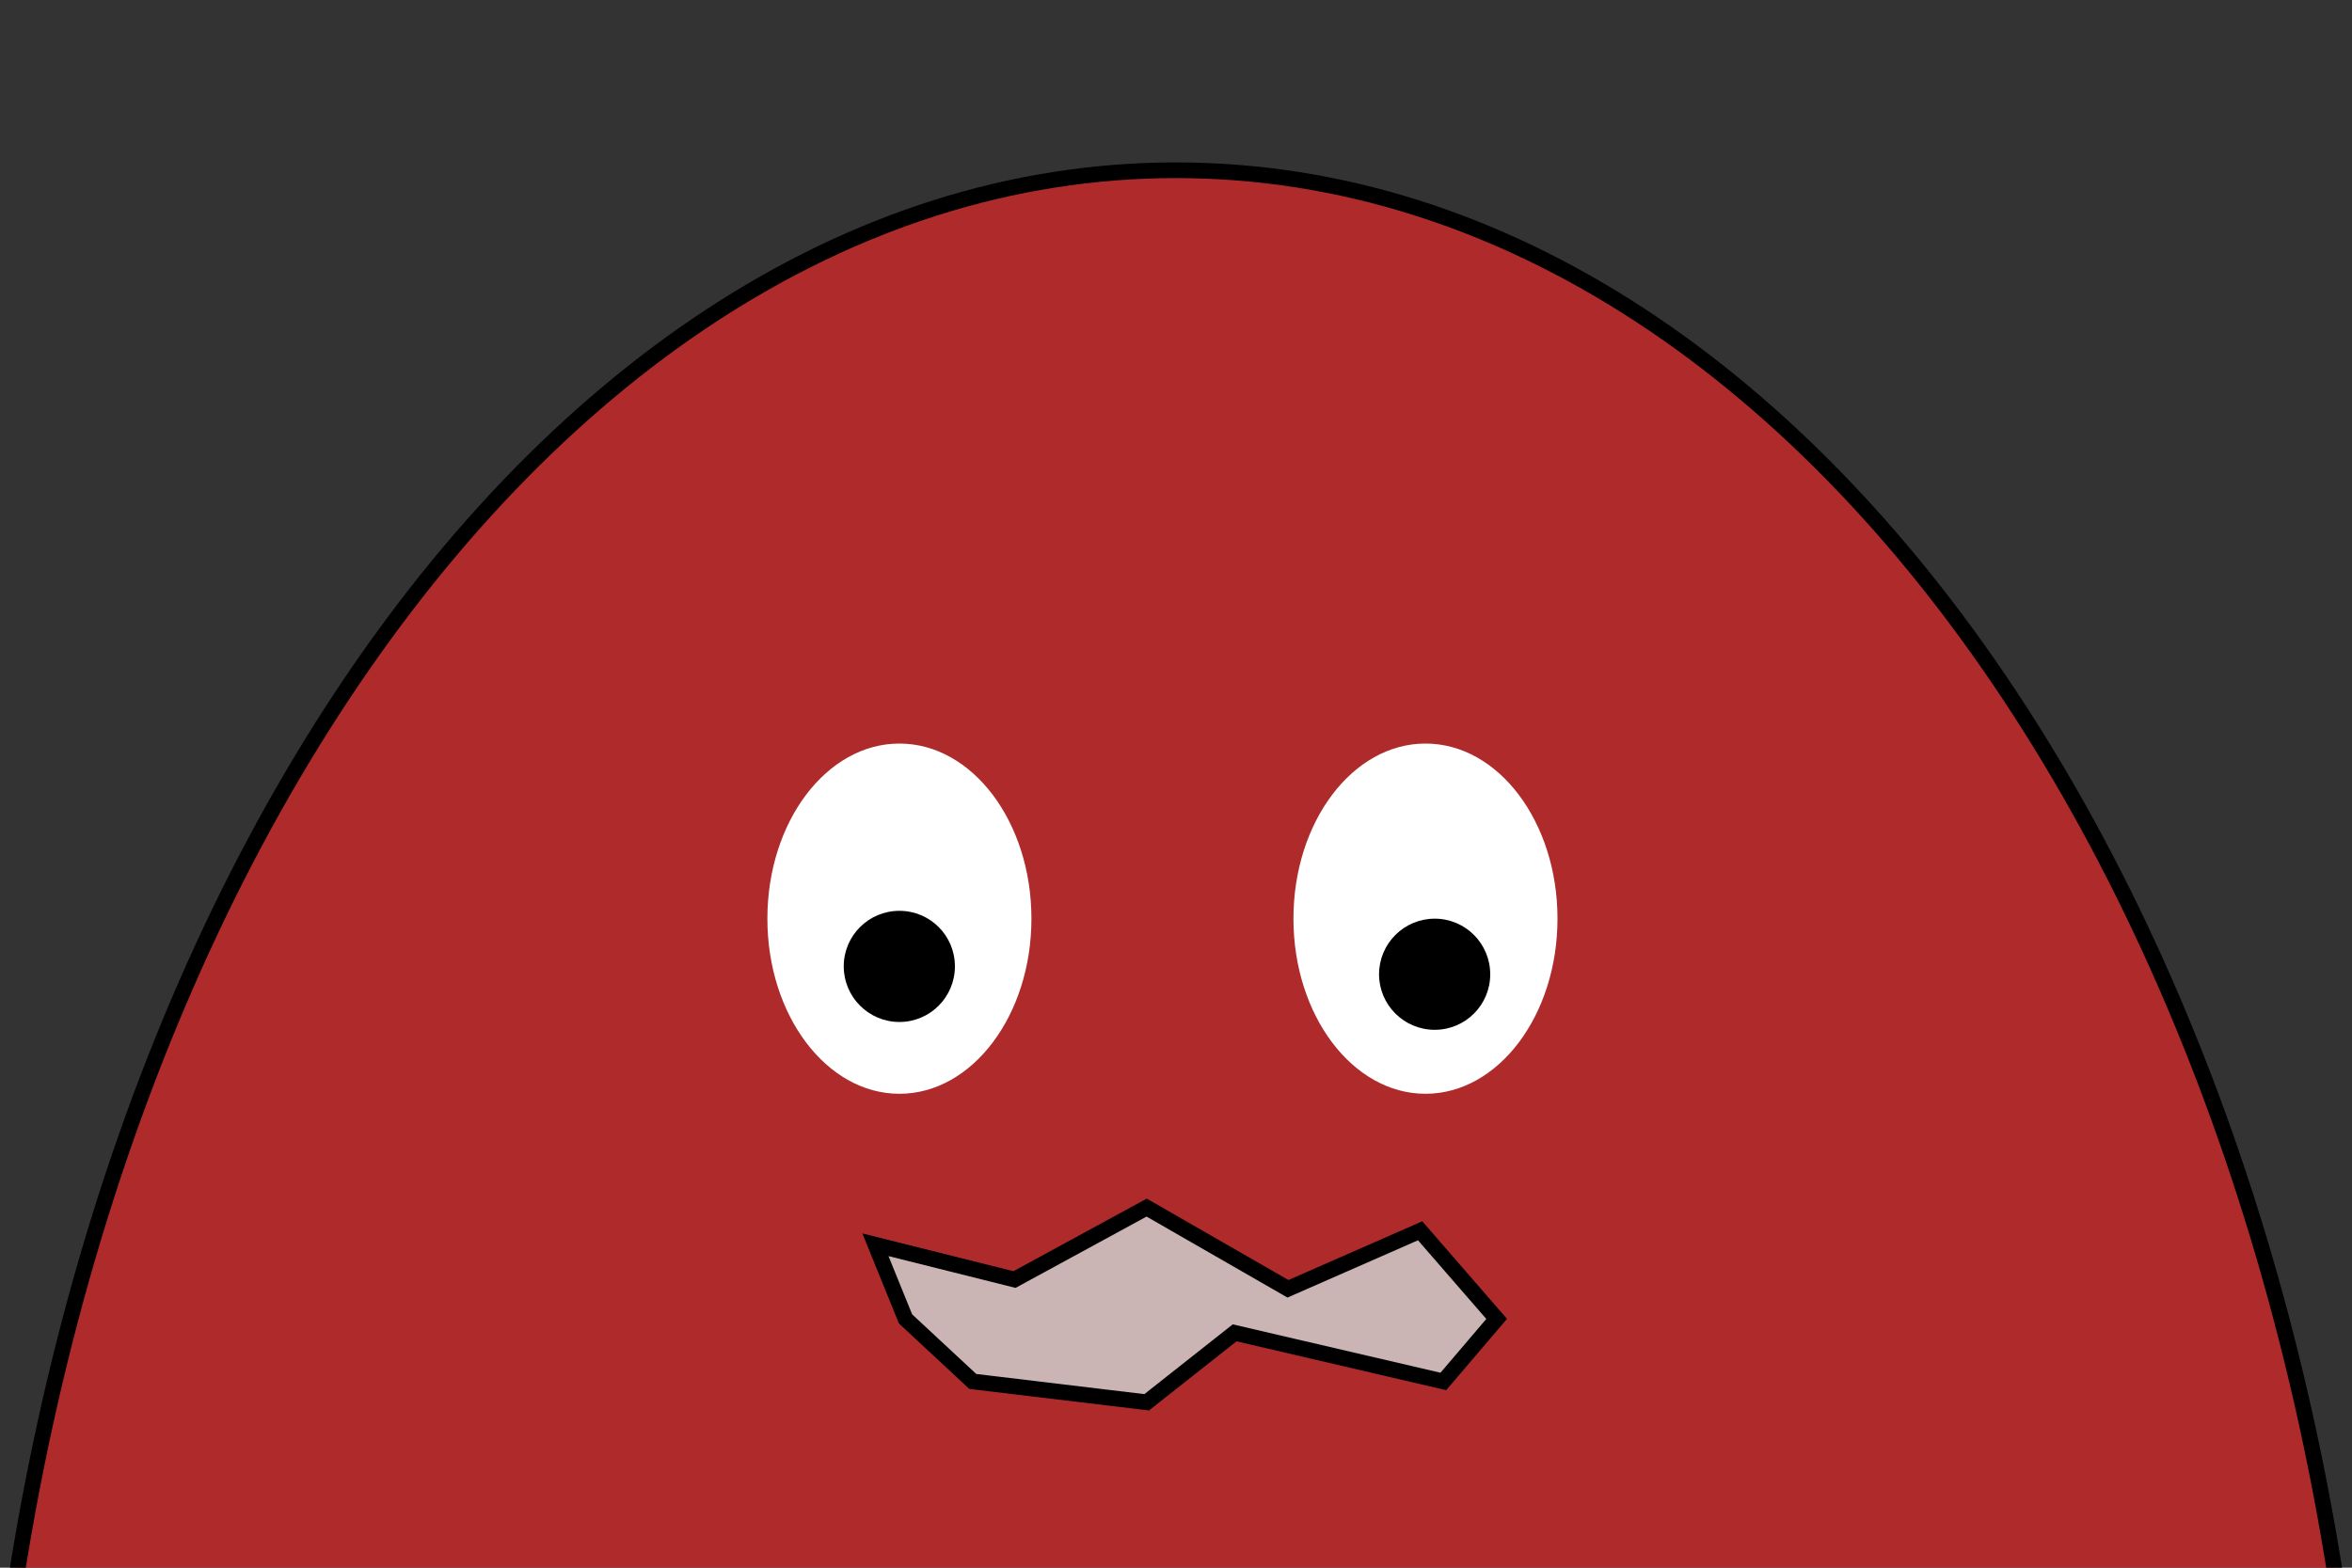 <?xml version="1.0" encoding="UTF-8" standalone="no"?>
<!DOCTYPE svg PUBLIC "-//W3C//DTD SVG 1.1//EN" "http://www.w3.org/Graphics/SVG/1.1/DTD/svg11.dtd">
<svg version="1.1" xmlns="http://www.w3.org/2000/svg" xmlns:xlink="http://www.w3.org/1999/xlink" preserveAspectRatio="xMidYMid meet" viewBox="0 0 150 100" width="150" height="100"><rect x="0" y="0" width="150" height="100" fill="#333333" stroke="none"/><defs><path d="M151.12 128.55C151.12 193.5 117.01 246.23 75 246.23C32.99 246.23 -1.12 193.5 -1.12 128.55C-1.12 63.59 32.99 10.86 75 10.86C117.01 10.86 151.12 63.59 151.12 128.55Z" id="bgGr9CdLe"></path><path d="M65.78 58.6C65.78 64.76 62.01 69.77 57.36 69.77C52.71 69.77 48.94 64.76 48.94 58.6C48.94 52.43 52.71 47.43 57.36 47.43C62.01 47.43 65.78 52.43 65.78 58.6Z" id="a60ws3aleS"></path><path d="M99.33 58.6C99.33 64.76 95.56 69.77 90.91 69.77C86.26 69.77 82.49 64.76 82.49 58.6C82.49 52.43 86.26 47.43 90.91 47.43C95.56 47.43 99.33 52.43 99.33 58.6Z" id="a8fBpibAY"></path><path d="M60.9 61.64C60.9 63.6 59.32 65.19 57.36 65.19C55.4 65.19 53.81 63.6 53.81 61.64C53.81 59.68 55.4 58.1 57.36 58.1C59.32 58.1 60.9 59.68 60.9 61.64Z" id="eMnNb7jtI"></path><path d="M95.04 62.15C95.04 64.1 93.46 65.69 91.5 65.69C89.54 65.69 87.95 64.1 87.95 62.15C87.95 60.19 89.54 58.6 91.5 58.6C93.46 58.6 95.04 60.19 95.04 62.15Z" id="b7mTKSd0V"></path><path d="M57.75 84.13L62.04 88.12L73.13 89.45L78.74 85.02L92.05 88.12L95.45 84.13L90.57 78.51L82.14 82.21L73.13 77.03L64.7 81.62L55.83 79.4L57.75 84.13Z" id="a4r9DXPKWX"></path></defs><g><g><g><use xlink:href="#bgGr9CdLe" opacity="1" fill="#af2b2b" fill-opacity="1"></use><g><use xlink:href="#bgGr9CdLe" opacity="1" fill-opacity="0" stroke="#000000" stroke-width="1" stroke-opacity="1"></use></g></g><g><use xlink:href="#a60ws3aleS" opacity="1" fill="#ffffff" fill-opacity="1"></use></g><g><use xlink:href="#a8fBpibAY" opacity="1" fill="#ffffff" fill-opacity="1"></use></g><g><use xlink:href="#eMnNb7jtI" opacity="1" fill="#000000" fill-opacity="1"></use></g><g><use xlink:href="#b7mTKSd0V" opacity="1" fill="#000000" fill-opacity="1"></use></g><g><use xlink:href="#a4r9DXPKWX" opacity="1" fill="#cab4b4" fill-opacity="1"></use><g><use xlink:href="#a4r9DXPKWX" opacity="1" fill-opacity="0" stroke="#000000" stroke-width="1" stroke-opacity="1"></use></g></g></g></g></svg>